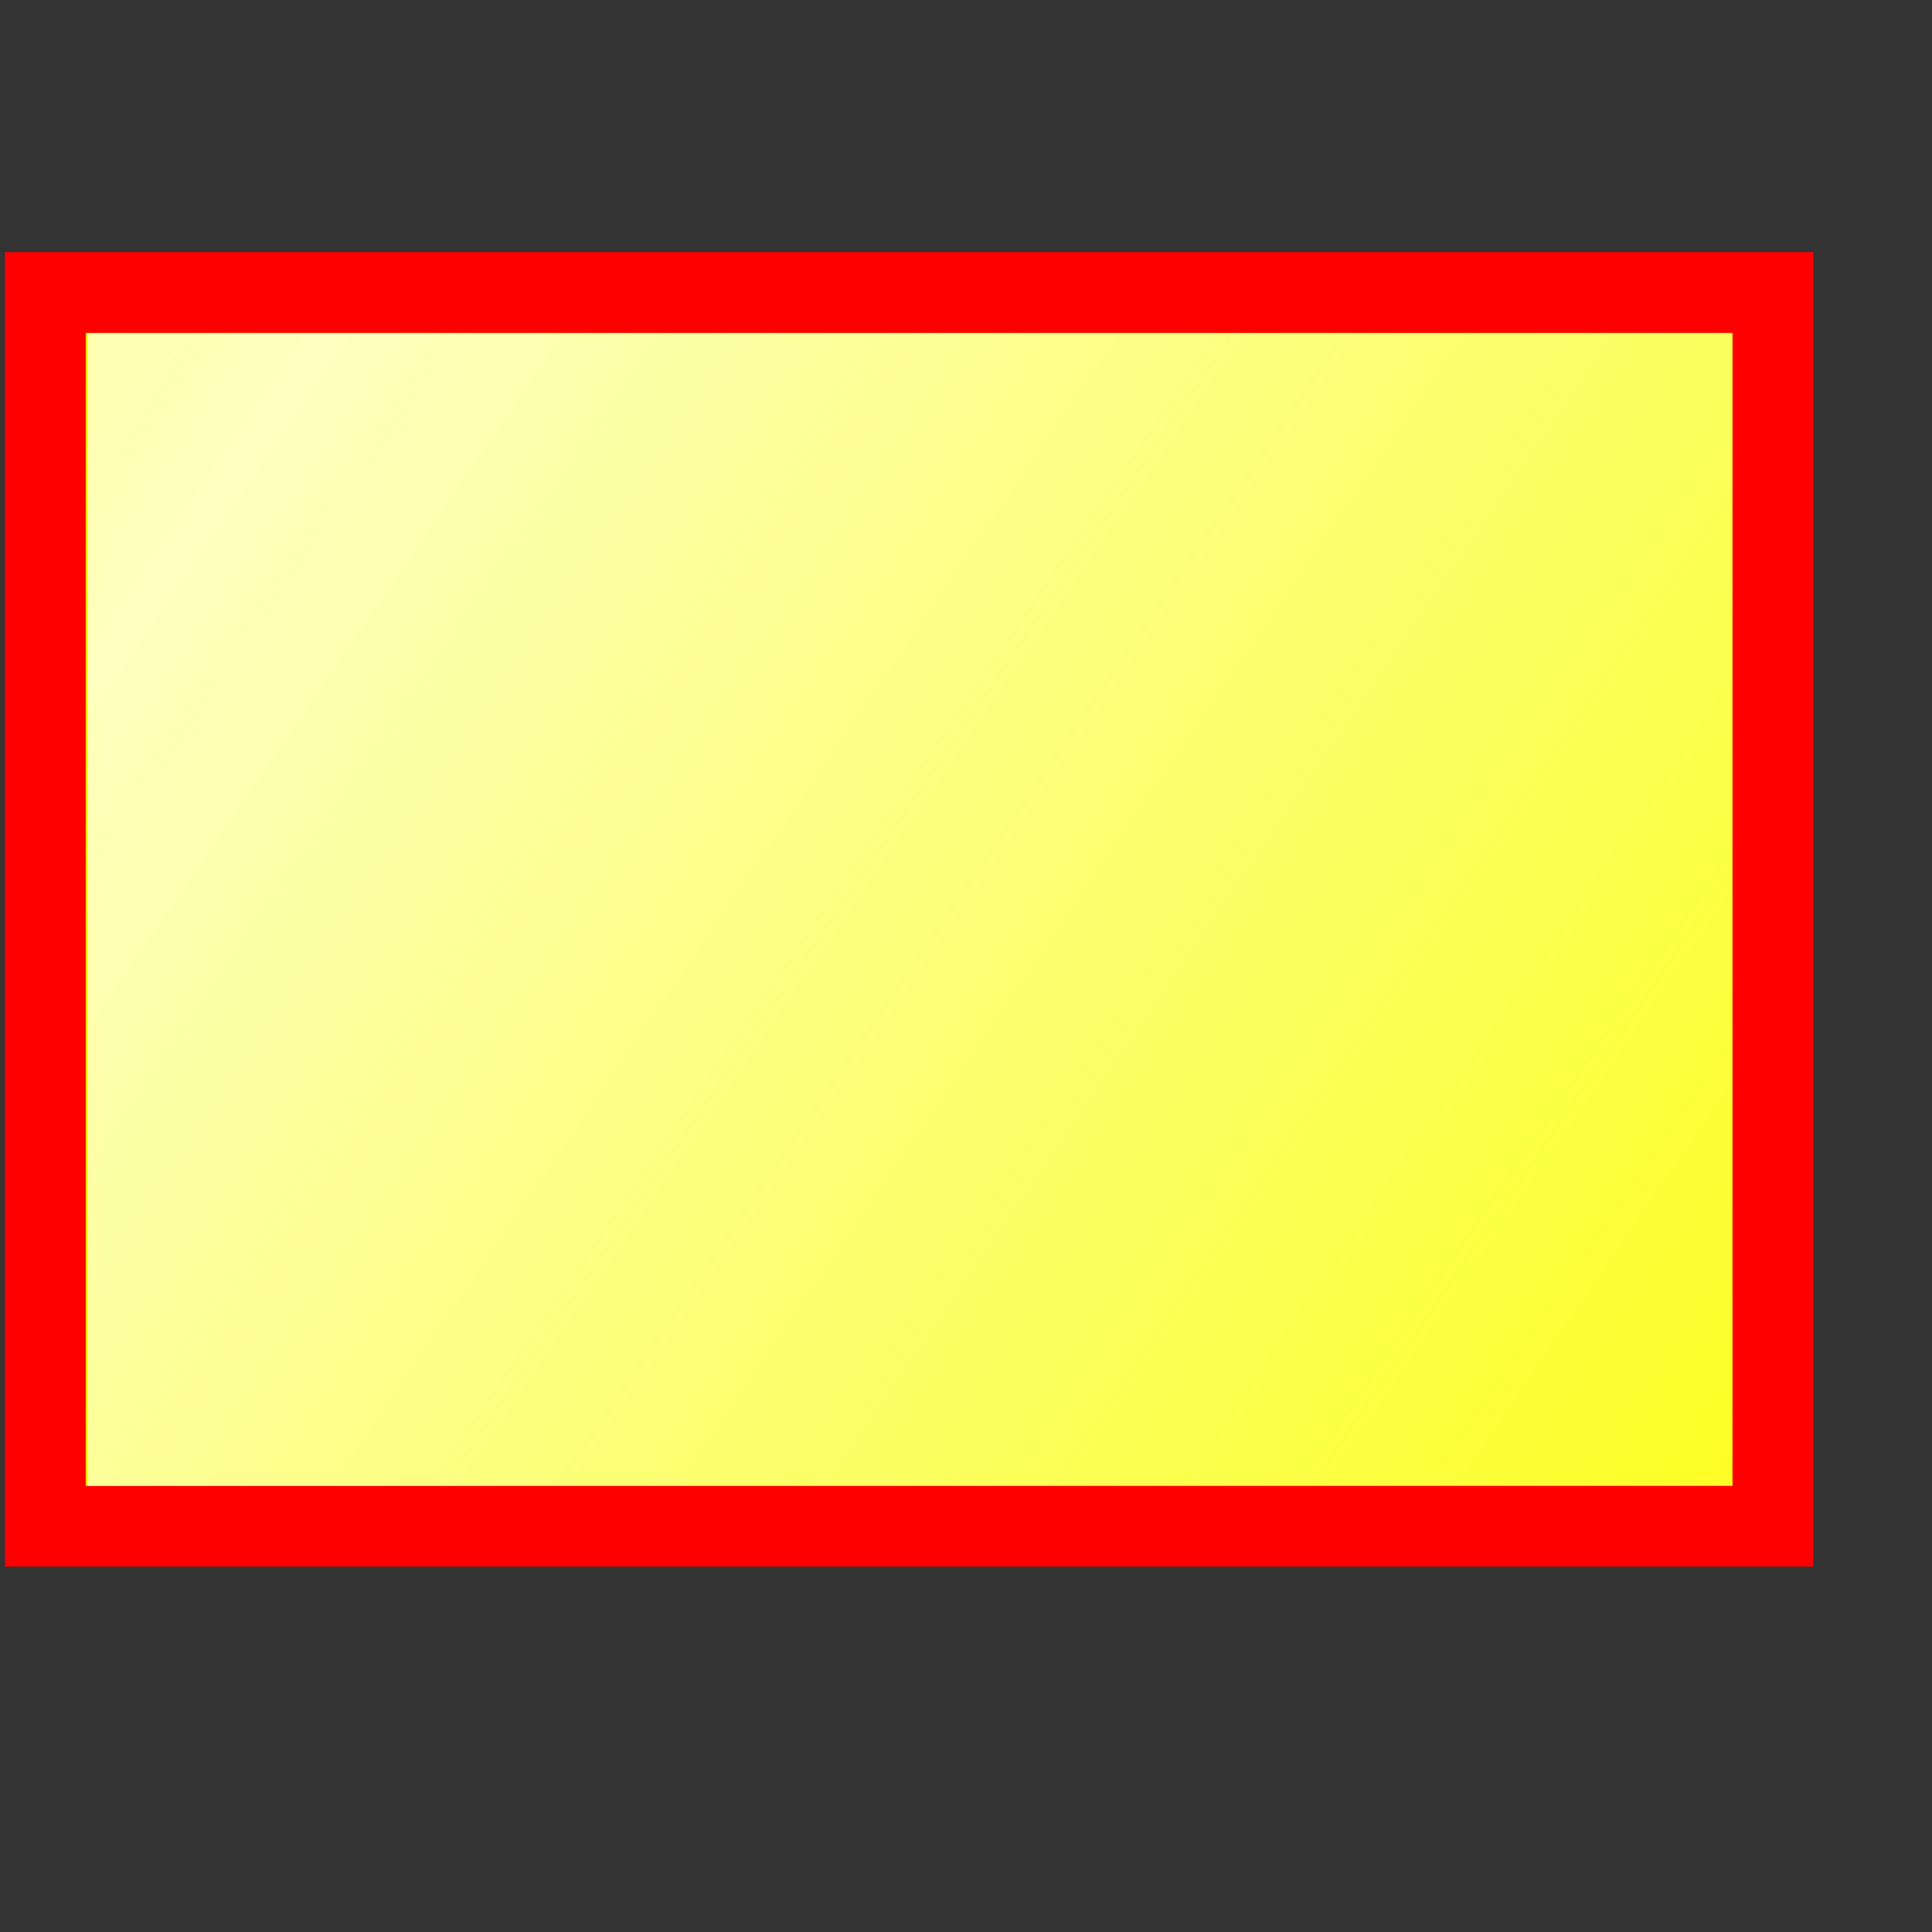 <?xml version="1.0" encoding="UTF-8" standalone="no"?>
<!-- Created with Inkscape (http://www.inkscape.org/) -->

<svg
   xmlns:dc="http://purl.org/dc/elements/1.1/"
   xmlns:cc="http://creativecommons.org/ns#"
   xmlns:rdf="http://www.w3.org/1999/02/22-rdf-syntax-ns#"
   xmlns:svg="http://www.w3.org/2000/svg"
   xmlns="http://www.w3.org/2000/svg"
   xmlns:xlink="http://www.w3.org/1999/xlink"
   xmlns:sodipodi="http://sodipodi.sourceforge.net/DTD/sodipodi-0.dtd"
   xmlns:inkscape="http://www.inkscape.org/namespaces/inkscape"
   id="svg1"
   sodipodi:version="0.32"
   inkscape:version="0.48.4 r9939"
   width="22pt"
   height="22pt"
   sodipodi:docname="object_node.svg"
   version="1.1">
  <rect width="100%" height="100%" fill="#333333" stroke="none"/>
  <defs
     id="defs3">
    <linearGradient
       id="linearGradient830">
      <stop
         style="stop-color:#ebffff;stop-opacity:0;"
         offset="0"
         id="stop831" />
      <stop
         style="stop-color:#fff;stop-opacity:1;"
         offset="1"
         id="stop832" />
    </linearGradient>
    <linearGradient
       id="linearGradient826">
      <stop
         style="stop-color:#000;stop-opacity:1;"
         offset="0"
         id="stop827" />
      <stop
         style="stop-color:#fff;stop-opacity:1;"
         offset="1"
         id="stop828" />
    </linearGradient>
    <linearGradient
       xlink:href="#linearGradient830"
       id="linearGradient829"
       x1="1.55"
       y1="0.523"
       x2="0.204"
       y2="-0.122"
       spreadMethod="reflect" />
    <linearGradient
       xlink:href="#linearGradient830"
       id="linearGradient834"
       x1="-0.312"
       y1="0.195"
       x2="0.775"
       y2="0.945" />
    <linearGradient
       xlink:href="#linearGradient830"
       id="linearGradient836" />
    <linearGradient
       inkscape:collect="always"
       xlink:href="#linearGradient830"
       id="linearGradient2999"
       spreadMethod="reflect"
       x1="25.176"
       y1="16.252"
       x2="4.046"
       y2="6.119"
       gradientTransform="matrix(1.59,0,0,1.115,-0.003,-3.889)"
       gradientUnits="userSpaceOnUse" />
  </defs>
  <sodipodi:namedview
     id="base"
     pagecolor="#ffffff"
     bordercolor="#666666"
     borderopacity="1.0"
     inkscape:pageopacity="0.0"
     inkscape:pageshadow="2"
     inkscape:zoom="11.313709"
     inkscape:cx="8.5101025"
     inkscape:cy="9.5391516"
     inkscape:window-width="1016"
     inkscape:window-height="693"
     gridtolerance="1px"
     inkscape:window-x="390"
     inkscape:window-y="65"
     showgrid="true"
     inkscape:window-maximized="0"
     inkscape:current-layer="svg1">
    <inkscape:grid
       id="GridFromPre046Settings"
       type="xygrid"
       originx="0px"
       originy="0px"
       spacingx="1pt"
       spacingy="1pt"
       color="#3f3fff"
       empcolor="#3f3fff"
       opacity="0.15"
       empopacity="0.38"
       empspacing="5" />
  </sodipodi:namedview>
  <rect
     style="font-size:12;fill:#ffff00;fill-rule:evenodd;stroke:#ff0000;stroke-width:1.227;"
     id="rect837"
     width="26.229"
     height="18.731"
     x="0.689"
     y="4.441" />
  <rect
     style="font-size:12px;fill:url(#linearGradient2999);fill-opacity:0.75;fill-rule:evenodd;stroke-width:0.457pt"
     id="rect825"
     width="24.968"
     height="17.499"
     ry="0"
     x="1.332"
     y="5.064" />
  <rect
     style="fill:url(#linearGradient829);fill-opacity:0.75;fill-rule:evenodd;stroke:none;stroke-width:0.457pt;stroke-opacity:1;"
     id="rect847"
     width="135.188"
     height="47.112"
     ry="0"
     x="175.114"
     y="-1.777" />
</svg>
